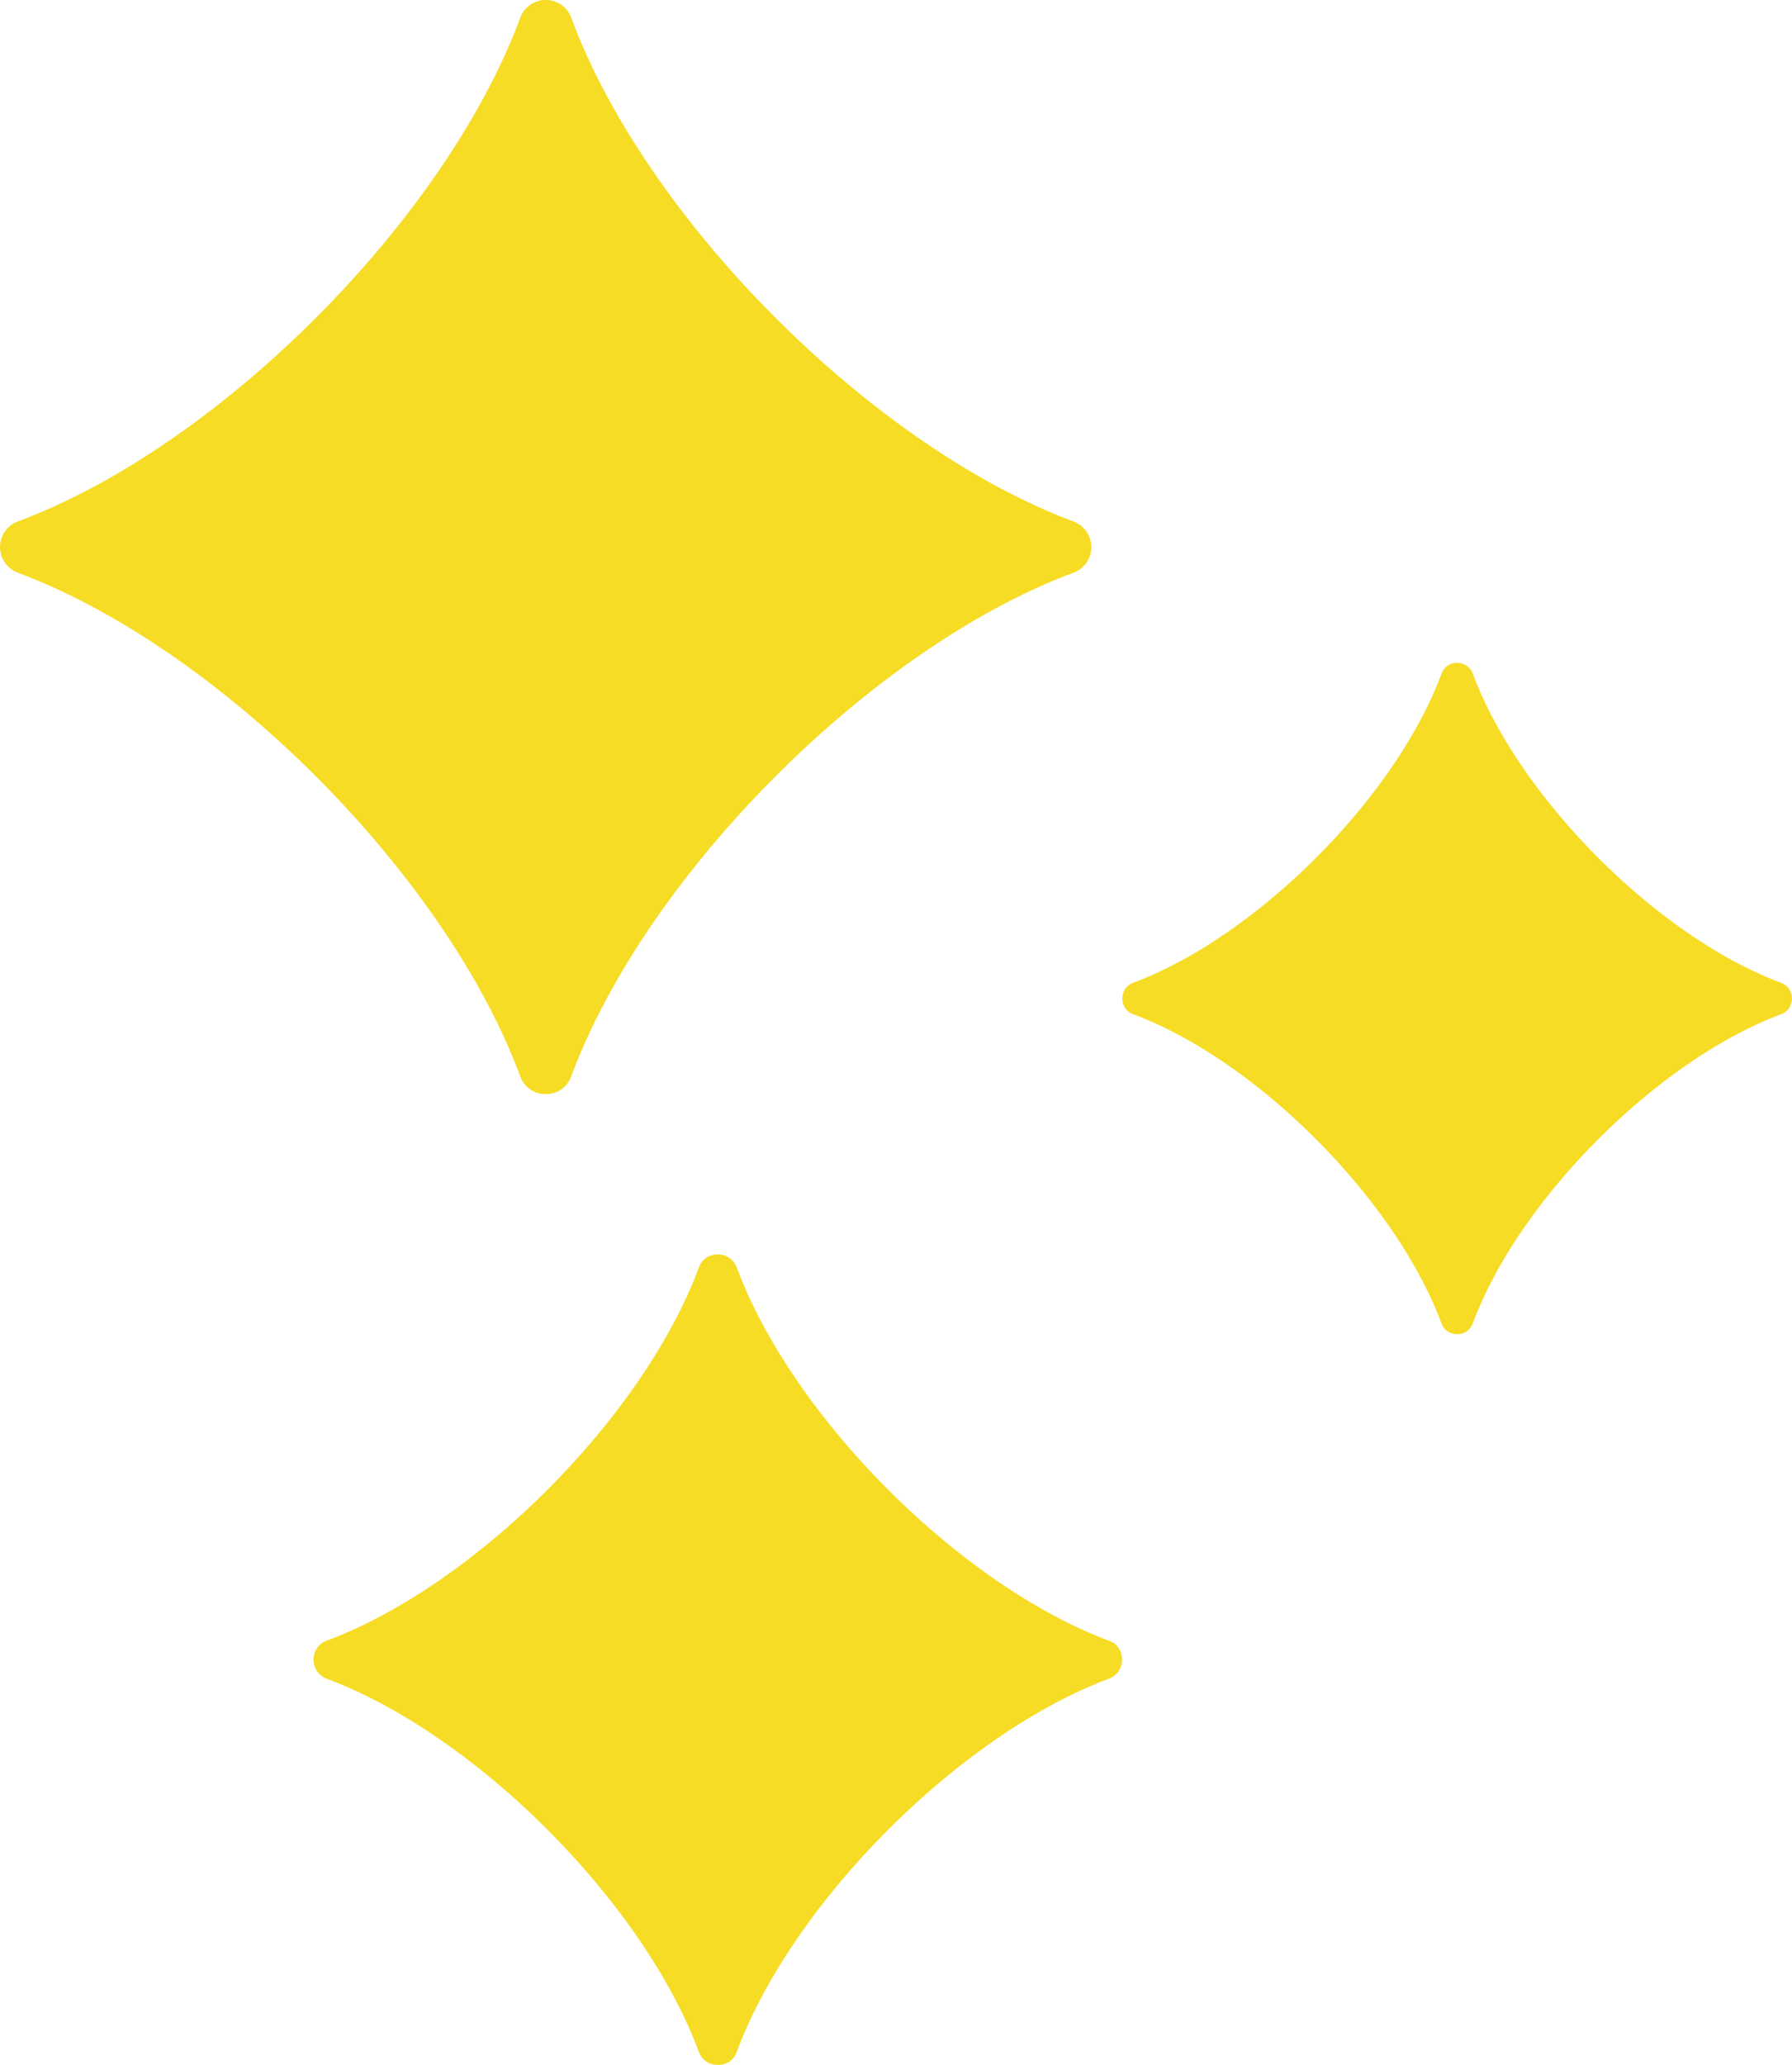<svg width="33" height="38" fill="none" xmlns="http://www.w3.org/2000/svg"><path d="M.326 10.539c3.713 1.383 7.88 5.557 9.254 9.27.16.436.78.436.939 0 1.38-3.719 5.547-7.894 9.253-9.27a.503.503 0 0 0 0-.941C16.06 8.215 11.892 4.04 10.52.327a.501.501 0 0 0-.94 0C8.2 4.047 4.034 8.22.327 9.597a.503.503 0 0 0 0 .942zM20.865 18.664c2.275.845 4.83 3.407 5.68 5.692.097.263.48.263.576 0 .844-2.279 3.4-4.84 5.681-5.692.262-.096.262-.48 0-.576-2.275-.845-4.831-3.406-5.681-5.692-.096-.262-.48-.262-.575 0-.844 2.28-3.4 4.84-5.681 5.692-.262.096-.262.48 0 .576zM6.014 30.893c2.747 1.024 5.834 4.117 6.856 6.87.122.32.582.32.697 0 1.022-2.753 4.11-5.845 6.857-6.87.32-.122.32-.583 0-.698-2.748-1.024-5.835-4.117-6.857-6.87-.121-.32-.582-.32-.697 0-1.022 2.753-4.109 5.846-6.856 6.87-.32.115-.32.576 0 .698z" fill="#F6DC24"/></svg>